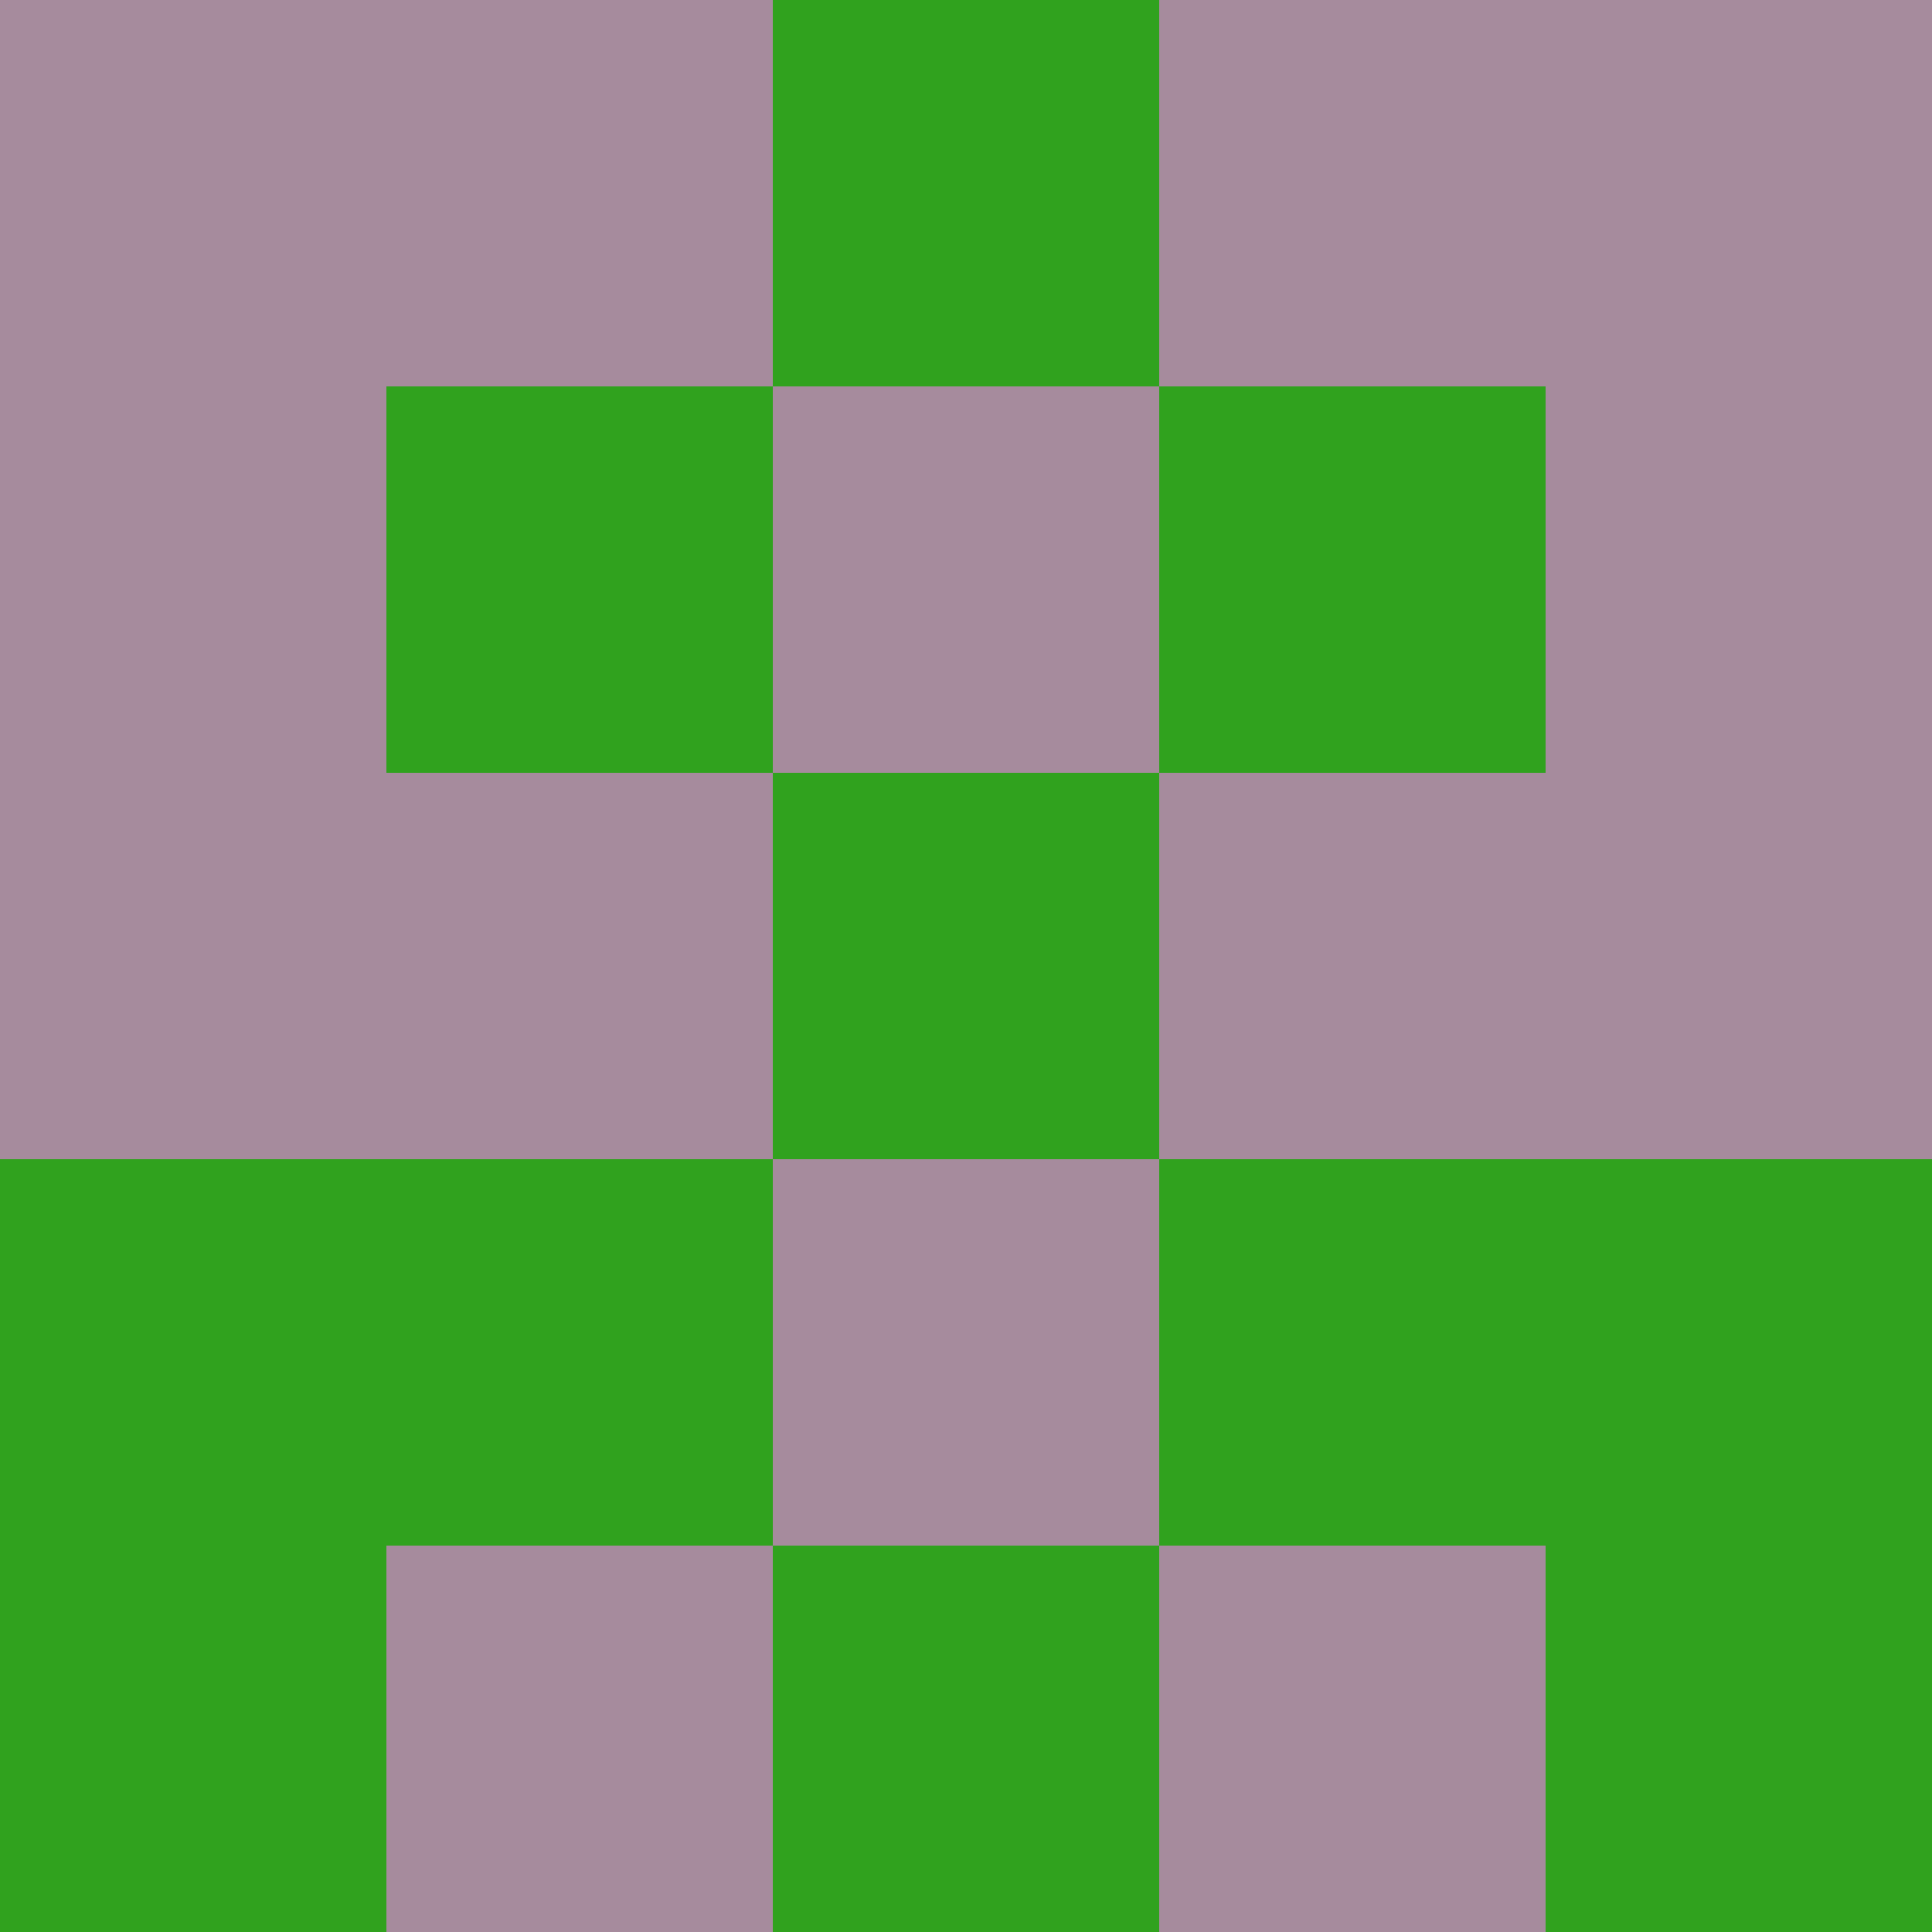 <?xml version="1.0" encoding="utf-8"?>
<!DOCTYPE svg PUBLIC "-//W3C//DTD SVG 20010904//EN"
        "http://www.w3.org/TR/2001/REC-SVG-20010904/DTD/svg10.dtd">

<svg width="400" height="400" viewBox="0 0 5 5"
    xmlns="http://www.w3.org/2000/svg"
    xmlns:xlink="http://www.w3.org/1999/xlink">
            <rect x="0" y="0" width="1" height="1" fill="#A68B9D" />
        <rect x="0" y="1" width="1" height="1" fill="#A68B9D" />
        <rect x="0" y="2" width="1" height="1" fill="#A68B9D" />
        <rect x="0" y="3" width="1" height="1" fill="#30A21E" />
        <rect x="0" y="4" width="1" height="1" fill="#30A21E" />
                <rect x="1" y="0" width="1" height="1" fill="#A68B9D" />
        <rect x="1" y="1" width="1" height="1" fill="#30A21E" />
        <rect x="1" y="2" width="1" height="1" fill="#A68B9D" />
        <rect x="1" y="3" width="1" height="1" fill="#30A21E" />
        <rect x="1" y="4" width="1" height="1" fill="#A68B9D" />
                <rect x="2" y="0" width="1" height="1" fill="#30A21E" />
        <rect x="2" y="1" width="1" height="1" fill="#A68B9D" />
        <rect x="2" y="2" width="1" height="1" fill="#30A21E" />
        <rect x="2" y="3" width="1" height="1" fill="#A68B9D" />
        <rect x="2" y="4" width="1" height="1" fill="#30A21E" />
                <rect x="3" y="0" width="1" height="1" fill="#A68B9D" />
        <rect x="3" y="1" width="1" height="1" fill="#30A21E" />
        <rect x="3" y="2" width="1" height="1" fill="#A68B9D" />
        <rect x="3" y="3" width="1" height="1" fill="#30A21E" />
        <rect x="3" y="4" width="1" height="1" fill="#A68B9D" />
                <rect x="4" y="0" width="1" height="1" fill="#A68B9D" />
        <rect x="4" y="1" width="1" height="1" fill="#A68B9D" />
        <rect x="4" y="2" width="1" height="1" fill="#A68B9D" />
        <rect x="4" y="3" width="1" height="1" fill="#30A21E" />
        <rect x="4" y="4" width="1" height="1" fill="#30A21E" />
        
</svg>


